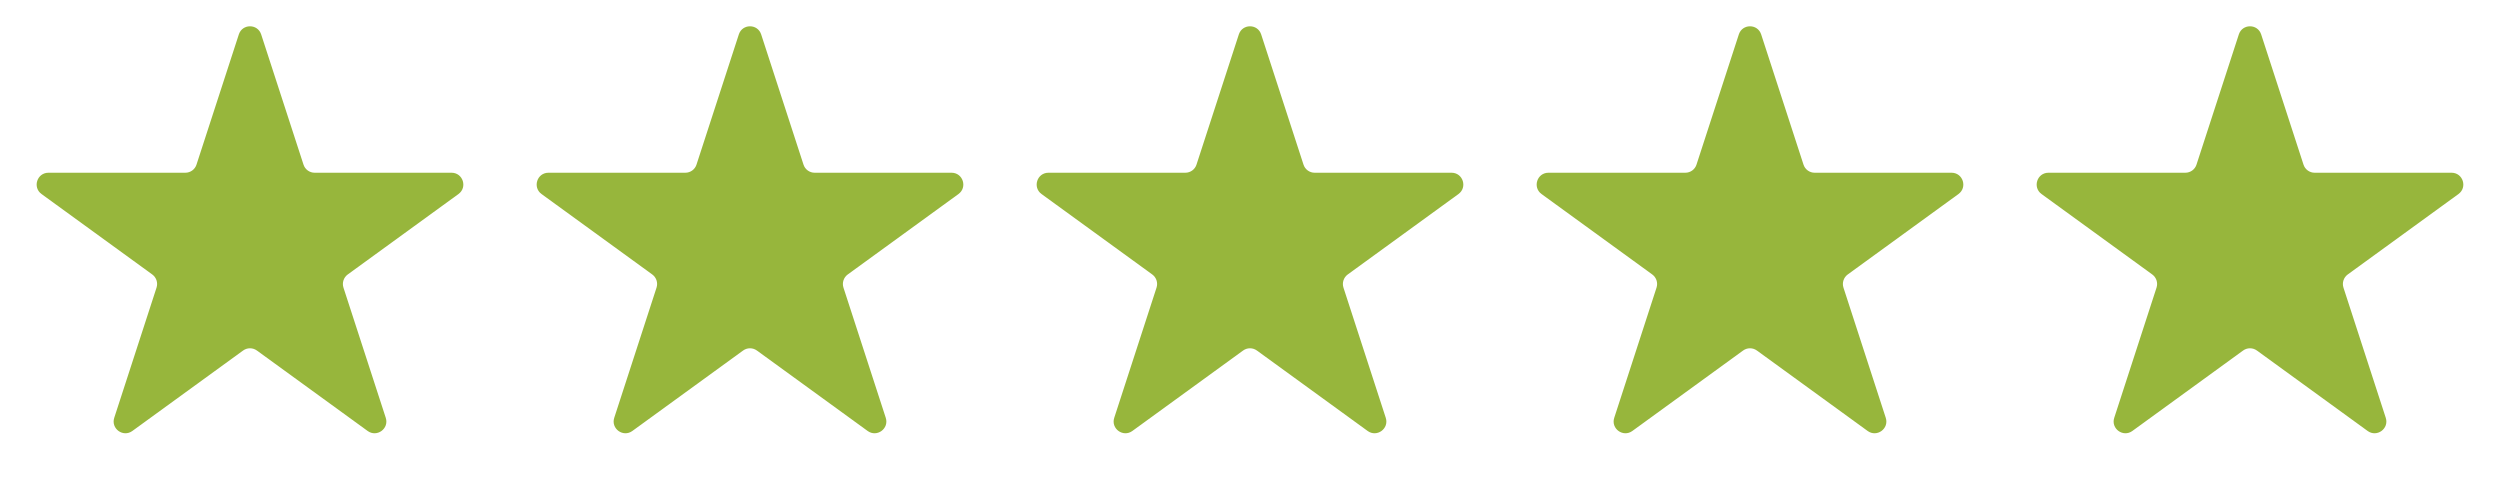 <svg width="85" height="17" viewBox="0 0 85 17" fill="none" xmlns="http://www.w3.org/2000/svg">
<path d="M8.12 1.171C8.239 0.802 8.761 0.802 8.88 1.171L10.319 5.597C10.372 5.762 10.526 5.873 10.699 5.873L15.353 5.873C15.74 5.873 15.902 6.369 15.588 6.597L11.823 9.332C11.683 9.434 11.624 9.615 11.678 9.78L13.116 14.206C13.236 14.574 12.814 14.881 12.5 14.653L8.735 11.918C8.595 11.816 8.405 11.816 8.265 11.918L4.5 14.653C4.186 14.881 3.765 14.574 3.884 14.206L5.322 9.78C5.376 9.615 5.317 9.434 5.177 9.332L1.412 6.597C1.098 6.369 1.26 5.873 1.647 5.873L6.301 5.873C6.474 5.873 6.628 5.762 6.681 5.597L8.12 1.171Z" fill="#97B63C"/>
<path d="M25.12 1.171C25.239 0.802 25.761 0.802 25.88 1.171L27.319 5.597C27.372 5.762 27.526 5.873 27.699 5.873L32.353 5.873C32.74 5.873 32.901 6.369 32.588 6.597L28.823 9.332C28.683 9.434 28.624 9.615 28.678 9.78L30.116 14.206C30.235 14.574 29.814 14.881 29.5 14.653L25.735 11.918C25.595 11.816 25.405 11.816 25.265 11.918L21.5 14.653C21.186 14.881 20.765 14.574 20.884 14.206L22.322 9.78C22.376 9.615 22.317 9.434 22.177 9.332L18.412 6.597C18.099 6.369 18.26 5.873 18.647 5.873L23.301 5.873C23.474 5.873 23.628 5.762 23.681 5.597L25.12 1.171Z" fill="#97B63C"/>
<path d="M42.12 1.171C42.239 0.802 42.761 0.802 42.88 1.171L44.319 5.597C44.372 5.762 44.526 5.873 44.699 5.873L49.353 5.873C49.74 5.873 49.901 6.369 49.588 6.597L45.823 9.332C45.683 9.434 45.624 9.615 45.678 9.78L47.116 14.206C47.236 14.574 46.814 14.881 46.5 14.653L42.735 11.918C42.595 11.816 42.405 11.816 42.265 11.918L38.5 14.653C38.186 14.881 37.764 14.574 37.884 14.206L39.322 9.78C39.376 9.615 39.317 9.434 39.177 9.332L35.412 6.597C35.099 6.369 35.26 5.873 35.647 5.873L40.301 5.873C40.474 5.873 40.628 5.762 40.681 5.597L42.12 1.171Z" fill="#97B63C"/>
<path d="M59.12 1.171C59.239 0.802 59.761 0.802 59.88 1.171L61.319 5.597C61.372 5.762 61.526 5.873 61.699 5.873L66.353 5.873C66.74 5.873 66.901 6.369 66.588 6.597L62.823 9.332C62.683 9.434 62.624 9.615 62.678 9.78L64.116 14.206C64.236 14.574 63.814 14.881 63.5 14.653L59.735 11.918C59.595 11.816 59.405 11.816 59.265 11.918L55.5 14.653C55.186 14.881 54.764 14.574 54.884 14.206L56.322 9.78C56.376 9.615 56.317 9.434 56.177 9.332L52.412 6.597C52.099 6.369 52.26 5.873 52.647 5.873L57.301 5.873C57.474 5.873 57.628 5.762 57.681 5.597L59.12 1.171Z" fill="#97B63C"/>
<path d="M76.12 1.171C76.239 0.802 76.761 0.802 76.88 1.171L78.319 5.597C78.372 5.762 78.526 5.873 78.699 5.873L83.353 5.873C83.74 5.873 83.901 6.369 83.588 6.597L79.823 9.332C79.683 9.434 79.624 9.615 79.678 9.78L81.116 14.206C81.236 14.574 80.814 14.881 80.5 14.653L76.735 11.918C76.595 11.816 76.405 11.816 76.265 11.918L72.5 14.653C72.186 14.881 71.764 14.574 71.884 14.206L73.322 9.78C73.376 9.615 73.317 9.434 73.177 9.332L69.412 6.597C69.099 6.369 69.26 5.873 69.647 5.873L74.301 5.873C74.474 5.873 74.628 5.762 74.681 5.597L76.12 1.171Z" fill="#97B63C"/>
</svg>

